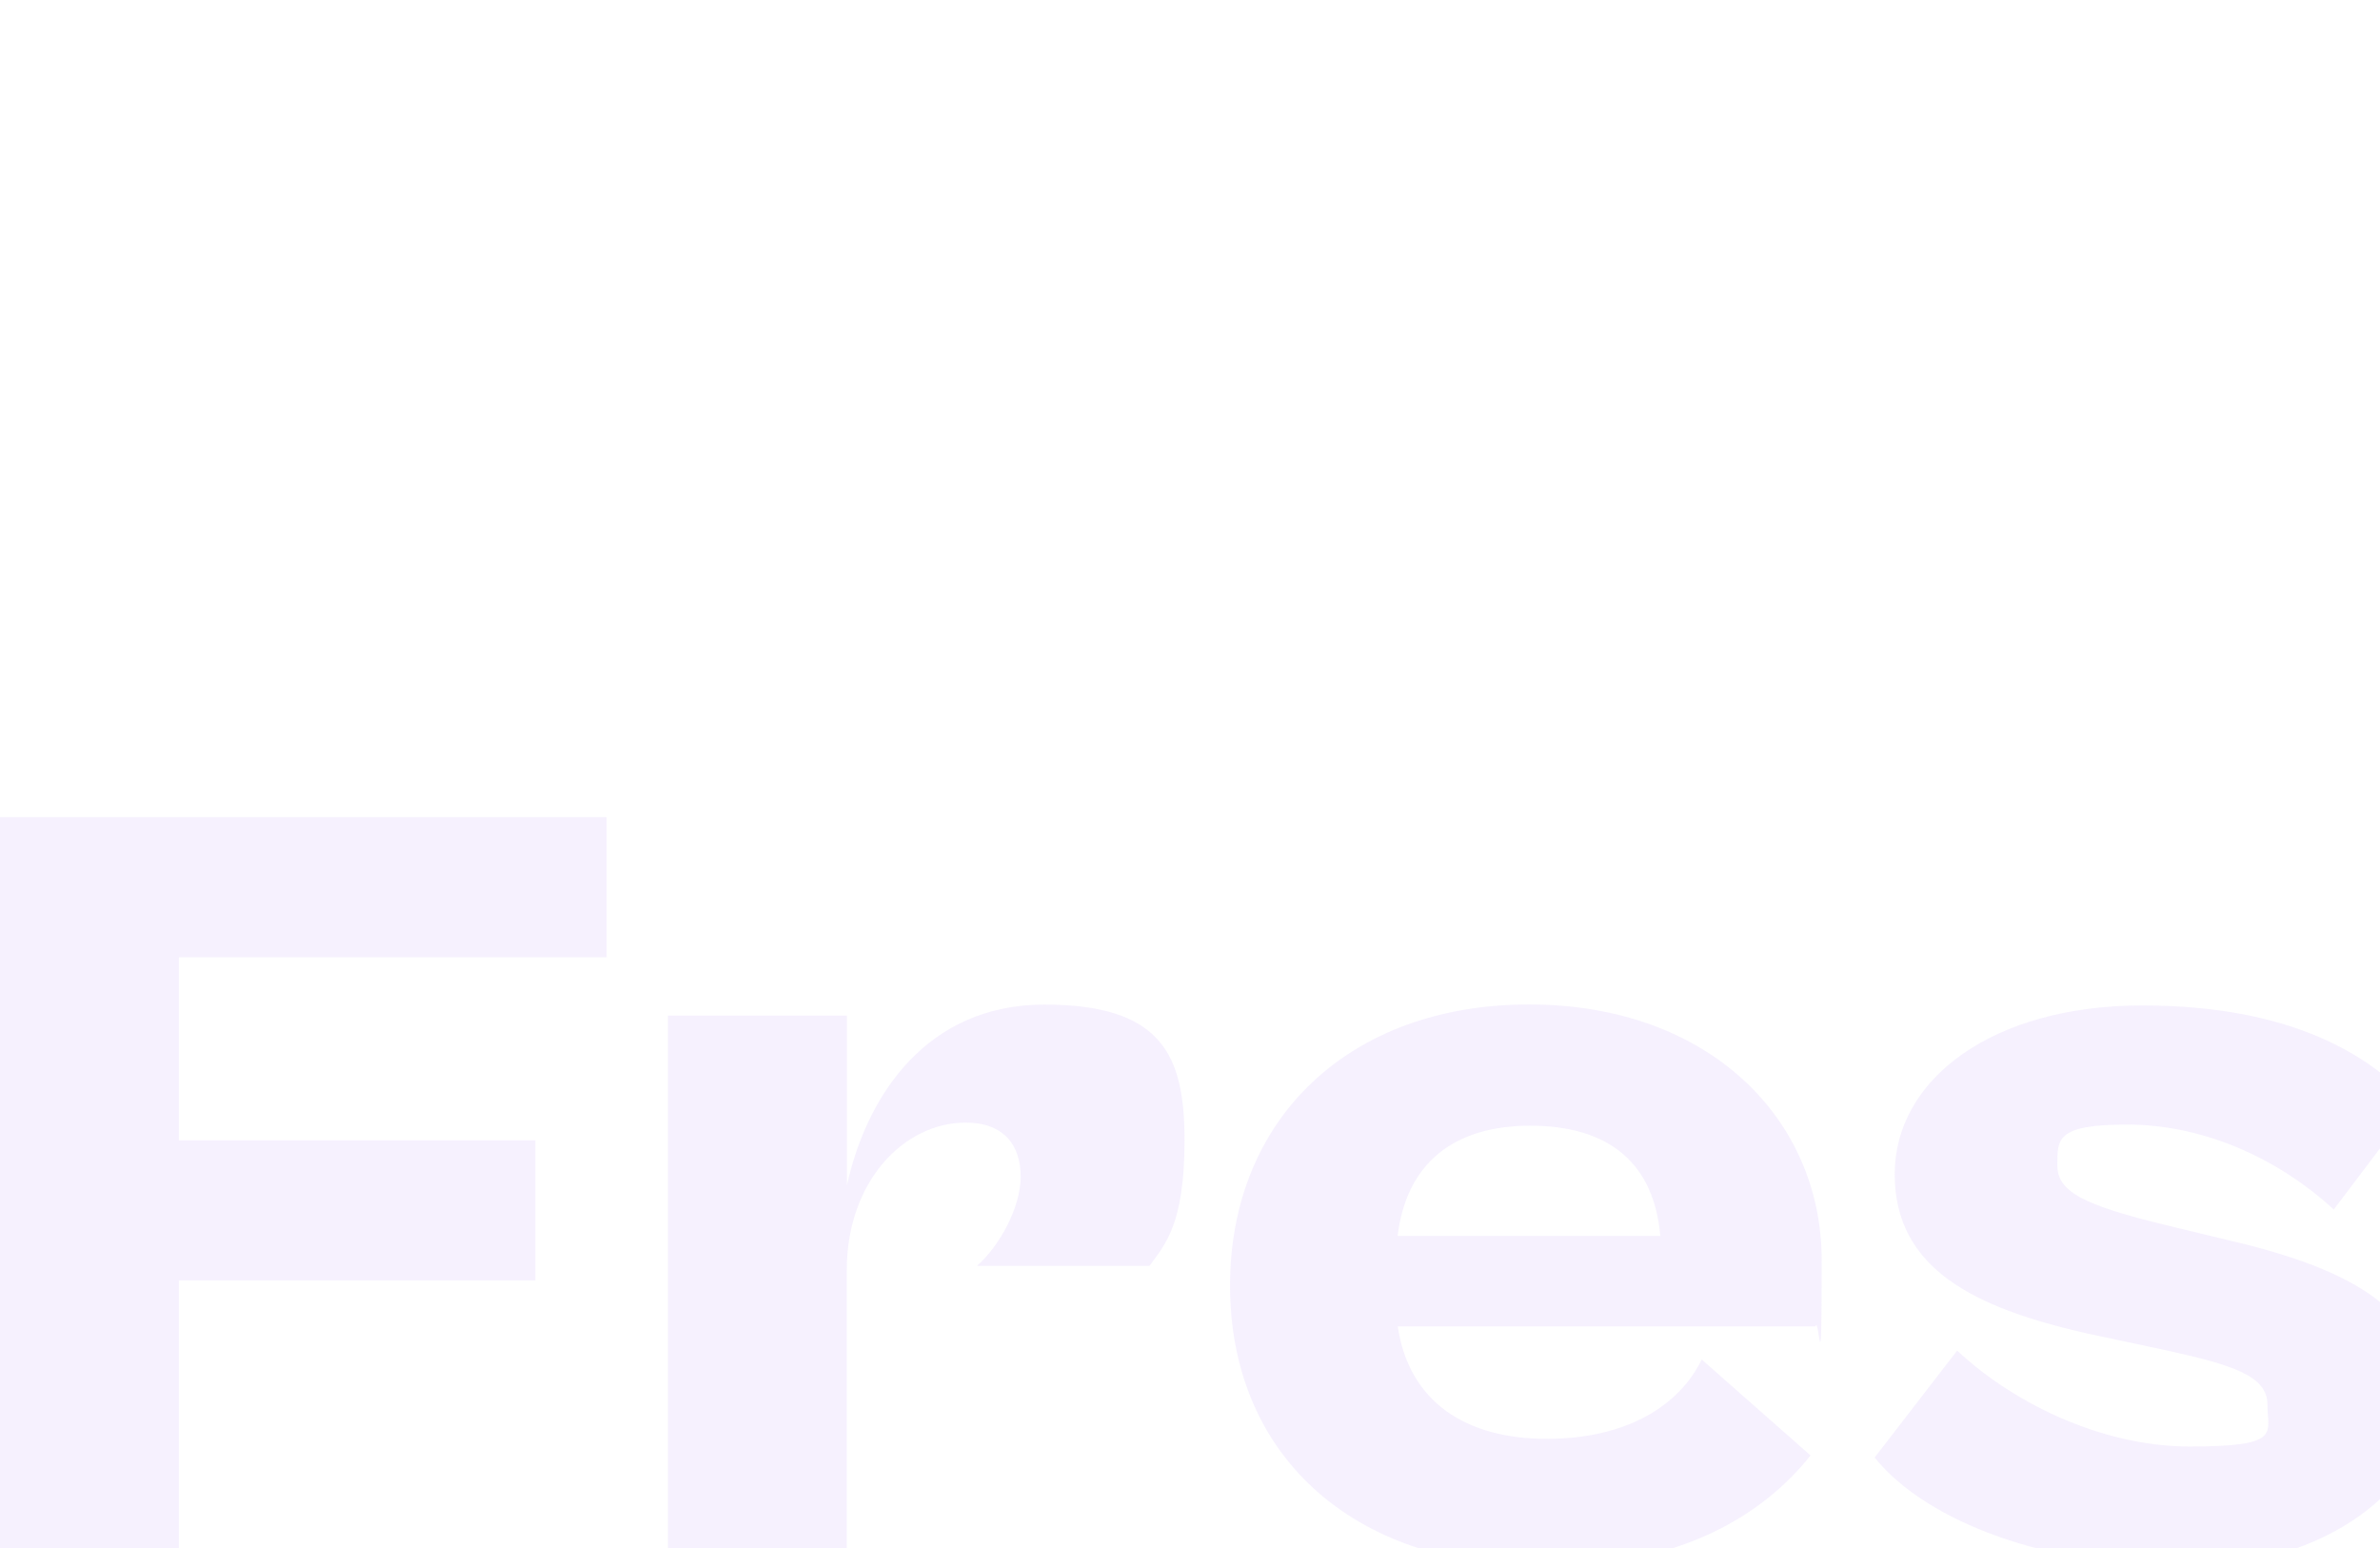 <?xml version="1.0" encoding="UTF-8"?>
<svg xmlns="http://www.w3.org/2000/svg" version="1.1" viewBox="0 0 1920 1249">
  <defs>
    <style>
      .cls-1 {
        fill: #e75719;
      }

      .cls-1, .cls-2, .cls-3, .cls-4, .cls-5 {
        stroke-width: 0px;
      }

      .cls-2 {
        fill: #bfef1e;
        opacity: .2;
      }

      .cls-2, .cls-5 {
        isolation: isolate;
      }

      .cls-6, .cls-5 {
        opacity: .1;
      }

      .cls-3 {
        fill: #ecfc9b;
      }

      .cls-7 {
        display: none;
      }

      .cls-4, .cls-5 {
        fill: #a675f7;
      }
    </style>
  </defs>
  <g id="Layer_1" data-name="Layer 1" class="cls-7">
    <g id="Layer_3" data-name="Layer 3">
      <path class="cls-3" d="M432.1,699.4h-107.4l76.6,76.6c2.1,2.1,4.6,3.7,7.3,4.9,15.9,6.7,36.2-5.8,45.5-27.8,9.2-22,3.8-45.3-12.1-52-3.2-1.3-6.5-1.9-9.8-1.8h-.1Z"/>
      <path class="cls-3" d="M314.8,816.9v-107.4l76.6,76.6h0c2.1,2.1,3.8,4.5,5,7.3,6.7,15.9-5.8,36.2-27.8,45.5-22,9.2-45.3,3.8-52-12.1-1.3-3.2-1.9-6.5-1.8-9.8h0Z"/>
      <path class="cls-3" d="M224.9,784.9l75.9-76.1v108.3c.1,0,0,0,0,0,0,2.9-.6,5.9-1.7,8.7-6.5,16-29.7,21.5-51.8,12.5-22.1-9.1-34.7-29.3-28.2-45.3,1.3-3.2,3.3-5.9,5.7-8.2h.1Z"/>
      <path class="cls-3" d="M400.4,609.4l-76.1,75.9h108.3c3,0,5.9-.5,8.7-1.6,16-6.5,21.5-29.7,12.5-51.8-9.1-22.1-29.3-34.7-45.3-28.2-3.2,1.3-5.9,3.3-8.2,5.7h.1Z"/>
      <path class="cls-3" d="M502,509.4l-.6-.7-53,53c33.8,36.4,51.9,83.8,51.1,133.6-.8,50-20.8,97-56.1,132.3s-84.3,56.2-135.6,56.2-94.8-18.2-130.4-51.1l-53,53,.7.6c49.6,46.7,114.5,72.4,182.7,72.4s138.2-27.7,188.5-78.1c49.3-49.3,77.1-115,78.1-184.7,1-69.6-24.7-135.9-72.4-186.5h0Z"/>
    </g>
    <g id="Layer_2" data-name="Layer 2">
      <path class="cls-3" d="M1792.6,318.1v-107.2l-76.4,76.4c-2.1,2.1-3.7,4.5-4.9,7.3-6.7,15.9,5.7,36.2,27.7,45.4,22,9.2,45.2,3.8,51.8-12,1.3-3.1,1.9-6.4,1.8-9.8h0Z"/>
      <path class="cls-3" d="M1675.3,201.1h107.2l-76.4,76.4h0c-2.1,2.1-4.5,3.7-7.3,4.9-15.9,6.7-36.2-5.7-45.4-27.7-9.2-22-3.8-45.2,12-51.8,3.1-1.3,6.4-1.9,9.8-1.8h.1Z"/>
      <path class="cls-3" d="M1707.2,111.4l75.9,75.7h-108.1c0,.1,0,0,0,0-2.9,0-5.9-.5-8.6-1.7-15.9-6.5-21.5-29.7-12.5-51.7s29.2-34.6,45.2-28.2c3.1,1.3,5.9,3.3,8.2,5.7h0v.2Z"/>
      <path class="cls-3" d="M1882.3,286.4l-75.7-75.9v108.1c0,3,.5,5.9,1.6,8.6,6.5,15.9,29.7,21.5,51.7,12.5s34.6-29.2,28.2-45.2c-1.3-3.1-3.3-5.9-5.7-8.2h0Z"/>
      <path class="cls-3" d="M1982.2,387.8l.7-.6-52.9-52.9c-36.3,33.7-83.6,51.8-133.3,51-49.9-.8-96.8-20.7-132-56-36.1-36.1-56-84.2-56-135.3s18.1-94.6,51-130.1l-52.9-52.9-.6.7c-46.6,49.5-72.2,114.3-72.2,182.3s27.7,137.9,77.9,188.1c49.2,49.2,114.7,76.9,184.3,77.9,69.4,1,135.6-24.7,186.1-72.2h0Z"/>
    </g>
  </g>
  <g id="Layer_2-2" data-name="Layer 2" class="cls-7">
    <g class="cls-6">
      <path class="cls-4" d="M432.2,699.4h-107.4c0,0,76.6,76.6,76.6,76.6,2.1,2.1,4.5,3.7,7.3,4.9,15.9,6.7,36.2-5.8,45.5-27.8,9.2-22,3.8-45.3-12.1-52-3.2-1.3-6.5-1.9-9.8-1.8h0Z"/>
      <path class="cls-4" d="M314.9,816.9v-107.4c0,0,76.6,76.6,76.6,76.6h0c2.1,2.1,3.8,4.5,5,7.3,6.7,15.9-5.8,36.2-27.8,45.5-22,9.2-45.3,3.8-52-12.1-1.3-3.2-1.9-6.5-1.8-9.8h0Z"/>
      <path class="cls-4" d="M225,784.9l75.9-76.1v108.3c.1,0,0,0,0,0,0,2.9-.6,5.9-1.7,8.7-6.5,16-29.7,21.5-51.8,12.5-22.1-9.1-34.7-29.3-28.2-45.3,1.3-3.2,3.3-5.9,5.7-8.2h0Z"/>
      <path class="cls-4" d="M400.4,609.4l-76.1,75.9h108.3c3,0,5.9-.5,8.7-1.6,16-6.5,21.5-29.7,12.5-51.8-9.1-22.1-29.3-34.7-45.3-28.2-3.2,1.3-5.9,3.3-8.2,5.7h0Z"/>
      <path class="cls-4" d="M502,509.4l-.6-.7-53,53c33.8,36.4,51.9,83.8,51.1,133.6-.8,50-20.8,97-56.1,132.3-36.2,36.2-84.3,56.2-135.6,56.2s-94.8-18.2-130.4-51.1l-53,53,.7.6c49.6,46.7,114.5,72.4,182.7,72.4s138.2-27.7,188.5-78.1c49.3-49.3,77.1-115,78.1-184.7,1-69.6-24.7-135.9-72.4-186.5h0Z"/>
    </g>
    <g class="cls-6">
      <path class="cls-4" d="M1792.7,318.1v-107.2c0,0-76.4,76.4-76.4,76.4-2.1,2.1-3.7,4.5-4.9,7.3-6.7,15.9,5.7,36.2,27.7,45.4,22,9.2,45.2,3.8,51.8-12,1.3-3.1,1.9-6.4,1.8-9.8h0Z"/>
      <path class="cls-4" d="M1675.4,201.1h107.2c0,0-76.4,76.4-76.4,76.4h0c-2.1,2-4.5,3.7-7.3,4.9-15.9,6.7-36.2-5.7-45.4-27.7-9.2-22-3.8-45.2,12-51.8,3.1-1.3,6.4-1.9,9.8-1.8h0Z"/>
      <path class="cls-4" d="M1707.4,111.3l75.9,75.7h-108.1c0,.1,0,0,0,0-2.9,0-5.9-.5-8.6-1.7-15.9-6.5-21.5-29.7-12.5-51.7,9-22,29.2-34.6,45.2-28.2,3.1,1.3,5.9,3.3,8.2,5.7h0Z"/>
      <path class="cls-4" d="M1882.4,286.4l-75.7-75.9v108.1c0,3,.5,5.9,1.6,8.6,6.5,15.9,29.7,21.5,51.7,12.5,22-9,34.6-29.2,28.2-45.2-1.3-3.1-3.3-5.9-5.7-8.2h0Z"/>
      <path class="cls-4" d="M1982.3,387.8l.7-.6-52.9-52.9c-36.3,33.7-83.6,51.8-133.3,51-49.9-.8-96.8-20.7-132-56-36.1-36.1-56-84.2-56-135.3s18.1-94.6,51-130.1l-52.9-52.9-.6.7c-46.6,49.5-72.2,114.3-72.2,182.3,0,68.1,27.7,137.9,77.9,188.1,49.2,49.2,114.7,76.9,184.3,77.9,69.4,1,135.6-24.7,186.1-72.2h0Z"/>
    </g>
  </g>
  <g id="Layer_3-2" data-name="Layer 3" class="cls-7">
    <g class="cls-6">
      <path class="cls-1" d="M432.2,699.4h-107.4c0,0,76.6,76.6,76.6,76.6,2.1,2.1,4.5,3.7,7.3,4.9,15.9,6.7,36.2-5.8,45.5-27.8,9.2-22,3.8-45.3-12.1-52-3.2-1.3-6.5-1.9-9.8-1.8h0Z"/>
      <path class="cls-1" d="M314.9,816.9v-107.4c0,0,76.6,76.6,76.6,76.6h0c2.1,2.1,3.8,4.5,5,7.3,6.7,15.9-5.8,36.2-27.8,45.5-22,9.2-45.3,3.8-52-12.1-1.3-3.2-1.9-6.5-1.8-9.8h0Z"/>
      <path class="cls-1" d="M225,784.9l75.9-76.1v108.3c.1,0,0,0,0,0,0,2.9-.6,5.9-1.7,8.7-6.5,16-29.7,21.5-51.8,12.5-22.1-9.1-34.7-29.3-28.2-45.3,1.3-3.2,3.3-5.9,5.7-8.2h0Z"/>
      <path class="cls-1" d="M400.4,609.4l-76.1,75.9h108.3c3,0,5.9-.5,8.7-1.6,16-6.5,21.5-29.7,12.5-51.8-9.1-22.1-29.3-34.7-45.3-28.2-3.2,1.3-5.9,3.3-8.2,5.7h0Z"/>
      <path class="cls-1" d="M502,509.4l-.6-.7-53,53c33.8,36.4,51.9,83.8,51.1,133.6-.8,50-20.8,97-56.1,132.3-36.2,36.2-84.3,56.2-135.6,56.2s-94.8-18.2-130.4-51.1l-53,53,.7.6c49.6,46.7,114.5,72.4,182.7,72.4s138.2-27.7,188.5-78.1c49.3-49.3,77.1-115,78.1-184.7,1-69.6-24.7-135.9-72.4-186.5h0Z"/>
    </g>
    <g class="cls-6">
      <path class="cls-1" d="M1792.7,318.1v-107.2c0,0-76.4,76.4-76.4,76.4-2.1,2.1-3.7,4.5-4.9,7.3-6.7,15.9,5.7,36.2,27.7,45.4,22,9.2,45.2,3.8,51.8-12,1.3-3.1,1.9-6.4,1.8-9.8h0Z"/>
      <path class="cls-1" d="M1675.4,201.1h107.2c0,0-76.4,76.4-76.4,76.4h0c-2.1,2-4.5,3.7-7.3,4.9-15.9,6.7-36.2-5.7-45.4-27.7-9.2-22-3.8-45.2,12-51.8,3.1-1.3,6.4-1.9,9.8-1.8h0Z"/>
      <path class="cls-1" d="M1707.4,111.3l75.9,75.7h-108.1c0,.1,0,0,0,0-2.9,0-5.9-.5-8.6-1.7-15.9-6.5-21.5-29.7-12.5-51.7,9-22,29.2-34.6,45.2-28.2,3.1,1.3,5.9,3.3,8.2,5.7h0Z"/>
      <path class="cls-1" d="M1882.4,286.4l-75.7-75.9v108.1c0,3,.5,5.9,1.6,8.6,6.5,15.9,29.7,21.5,51.7,12.5,22-9,34.6-29.2,28.2-45.2-1.3-3.1-3.3-5.9-5.7-8.2h0Z"/>
      <path class="cls-1" d="M1982.3,387.8l.7-.6-52.9-52.9c-36.3,33.7-83.6,51.8-133.3,51-49.9-.8-96.8-20.7-132-56-36.1-36.1-56-84.2-56-135.3s18.1-94.6,51-130.1l-52.9-52.9-.6.7c-46.6,49.5-72.2,114.3-72.2,182.3,0,68.1,27.7,137.9,77.9,188.1,49.2,49.2,114.7,76.9,184.3,77.9,69.4,1,135.6-24.7,186.1-72.2h0Z"/>
    </g>
  </g>
  <g id="Layer_4" data-name="Layer 4" class="cls-7">
    <path class="cls-2" d="M144.3,1254.7H0v-595.9h489.4v113H144.3v147.7h287.6v113H144.3v222.3ZM683.2,1254.7h-144.3v-435.8h144.3v137c16.1-72.9,64.6-145.9,159.4-145.9s113,40.9,113,109.4-16.1,84.5-28.3,101.4h-139.2c18.2-16,35.3-47.1,35.3-72s-13.1-43.6-44.4-43.6c-49.4,0-95.9,47.1-95.9,119.2v230.3h0ZM1245.6,1263.5c-157.4,0-253.3-92.5-253.3-226.8s95.9-226.8,241.2-226.8,236.1,92.5,236.1,206.3-2,43.6-5,53.4h-337c9.1,61.4,55.5,90.7,120.1,90.7s107-26.7,125.1-64l87.8,77.4c-37.4,47.1-103.9,89.8-214.9,89.8h0ZM1234.5,907.8c-61.6,0-99.9,30.2-107,88.9h211.9c-5-57.8-40.4-88.9-105-88.9ZM1762.6,1263.5c-110,0-207.9-35.6-250.3-88.1l66.6-86.3c41.4,39.1,113,77.4,187.7,77.4s62.6-10.6,62.6-33.8-28.3-32-80.7-43.6l-66.6-14.2c-88.8-20.4-153.4-51.6-153.4-128.1s78.7-136.1,199.8-136.1,184.6,40.9,219,79.2l-64.6,85.4c-48.5-44.4-109-68.5-166.5-68.5s-56.5,11.6-56.5,32.9,21.2,32,86.8,48l55.5,13.4c109,25.8,156.4,63.2,156.4,129.9s-80.7,132.5-195.7,132.5h-.1ZM2163.7,1254.7h-144.3v-595.9h144.3v286.4c16.1-71.2,63.6-135.2,165.5-135.2s151.3,50.7,151.3,140.5v304.2h-144.3v-259.7c0-53.4-16.1-86.3-81.7-86.3s-90.8,33.8-90.8,104.9v241h0ZM2678.3,1414.8c-74.7,0-138.3-28.4-172.6-59.6l57.5-106.7c31.3,32,67.6,54.3,111,54.3s60.5-11.6,76.7-53.4l10.1-23.1h-87.8l-160.5-407.4h159.4l70.7,205.5,36.3,145.9,37.4-145.9,69.6-205.5h162.4l-177.6,462.5c-38.3,96.9-99.9,133.4-192.7,133.4Z"/>
  </g>
  <g id="Layer_5" data-name="Layer 5">
    <path class="cls-5" d="M144.3,1255.1H0v-595.9h489.4v113H144.3v147.7h287.6v113H144.3v222.3ZM683.2,1255.1h-144.3v-435.8h144.3v137c16.1-72.9,64.6-145.9,159.4-145.9s113,40.9,113,109.4-16.1,84.5-28.3,101.4h-139.2c18.2-16,35.3-47.1,35.3-72s-13.1-43.6-44.4-43.6c-49.4,0-95.9,47.1-95.9,119.2v230.3h0ZM1245.6,1263.9c-157.4,0-253.3-92.5-253.3-226.8s95.9-226.8,241.2-226.8,236.1,92.5,236.1,206.3-2,43.6-5,53.4h-337c9.1,61.4,55.5,90.7,120.1,90.7s107-26.7,125.1-64l87.8,77.4c-37.4,47.1-103.9,89.8-214.9,89.8h0ZM1234.5,908.1c-61.6,0-99.9,30.2-107,88.9h211.9c-5-57.8-40.4-88.9-105-88.9ZM1762.6,1263.9c-110,0-207.9-35.6-250.3-88.1l66.6-86.3c41.4,39.1,113,77.4,187.7,77.4s62.6-10.6,62.6-33.8-28.3-32-80.7-43.6l-66.6-14.2c-88.8-20.4-153.4-51.6-153.4-128.1s78.7-136.1,199.8-136.1,184.6,40.9,219,79.2l-64.6,85.4c-48.5-44.4-109-68.5-166.5-68.5s-56.5,11.6-56.5,32.9,21.2,32,86.8,48l55.5,13.4c109,25.8,156.4,63.2,156.4,129.9s-80.7,132.5-195.7,132.5h-.1ZM2163.7,1255.1h-144.3v-595.9h144.3v286.4c16.1-71.2,63.6-135.2,165.5-135.2s151.3,50.7,151.3,140.5v304.2h-144.3v-259.7c0-53.4-16.1-86.3-81.7-86.3s-90.8,33.8-90.8,104.9v241h0ZM2678.3,1415.2c-74.7,0-138.3-28.4-172.6-59.6l57.5-106.7c31.3,32,67.6,54.3,111,54.3s60.5-11.6,76.7-53.4l10.1-23.1h-87.8l-160.5-407.4h159.4l70.7,205.5,36.3,145.9,37.4-145.9,69.6-205.5h162.4l-177.6,462.5c-38.3,96.9-99.9,133.4-192.7,133.4Z"/>
  </g>
</svg>